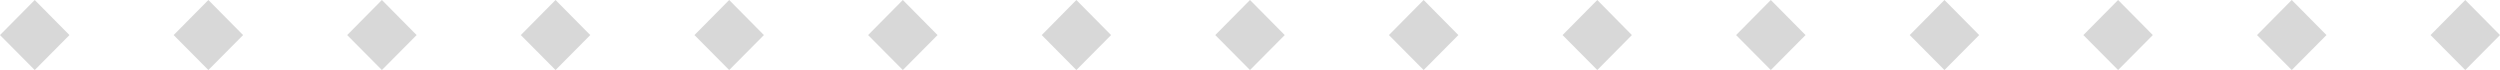 <svg xmlns="http://www.w3.org/2000/svg" viewBox="0 0 218.84 6.13"><defs><style>.cls-1{fill:#b3b3b3;opacity:0.5;}</style></defs><title>Square_Pattern_1</title><g id="Layer_2" data-name="Layer 2"><g id="ATLAS"><polygon class="cls-1" points="3.04 6.13 0 3.07 3.04 0 6.08 3.07 3.04 6.13"/><polygon class="cls-1" points="18.24 6.13 15.2 3.07 18.24 0 21.28 3.07 18.24 6.13"/><polygon class="cls-1" points="33.43 6.13 30.39 3.07 33.43 0 36.47 3.07 33.43 6.13"/><polygon class="cls-1" points="48.63 6.13 45.59 3.07 48.63 0 51.67 3.07 48.63 6.13"/><polygon class="cls-1" points="63.83 6.13 60.79 3.07 63.83 0 66.87 3.07 63.83 6.13"/><polygon class="cls-1" points="79.03 6.13 75.99 3.07 79.03 0 82.07 3.07 79.03 6.13"/><polygon class="cls-1" points="94.22 6.13 91.19 3.07 94.22 0 97.26 3.07 94.22 6.13"/><polygon class="cls-1" points="109.42 6.13 106.38 3.07 109.42 0 112.46 3.07 109.42 6.13"/><polygon class="cls-1" points="124.62 6.13 121.58 3.07 124.62 0 127.66 3.07 124.62 6.13"/><polygon class="cls-1" points="139.82 6.13 136.78 3.07 139.82 0 142.85 3.07 139.82 6.13"/><polygon class="cls-1" points="155.01 6.13 151.97 3.07 155.01 0 158.05 3.07 155.01 6.13"/><polygon class="cls-1" points="170.21 6.13 167.17 3.07 170.21 0 173.25 3.07 170.21 6.13"/><polygon class="cls-1" points="185.41 6.13 182.37 3.07 185.41 0 188.45 3.07 185.41 6.13"/><polygon class="cls-1" points="200.61 6.13 197.57 3.07 200.61 0 203.65 3.07 200.61 6.13"/><polygon class="cls-1" points="215.8 6.13 212.76 3.07 215.8 0 218.84 3.07 215.8 6.13"/></g></g></svg>